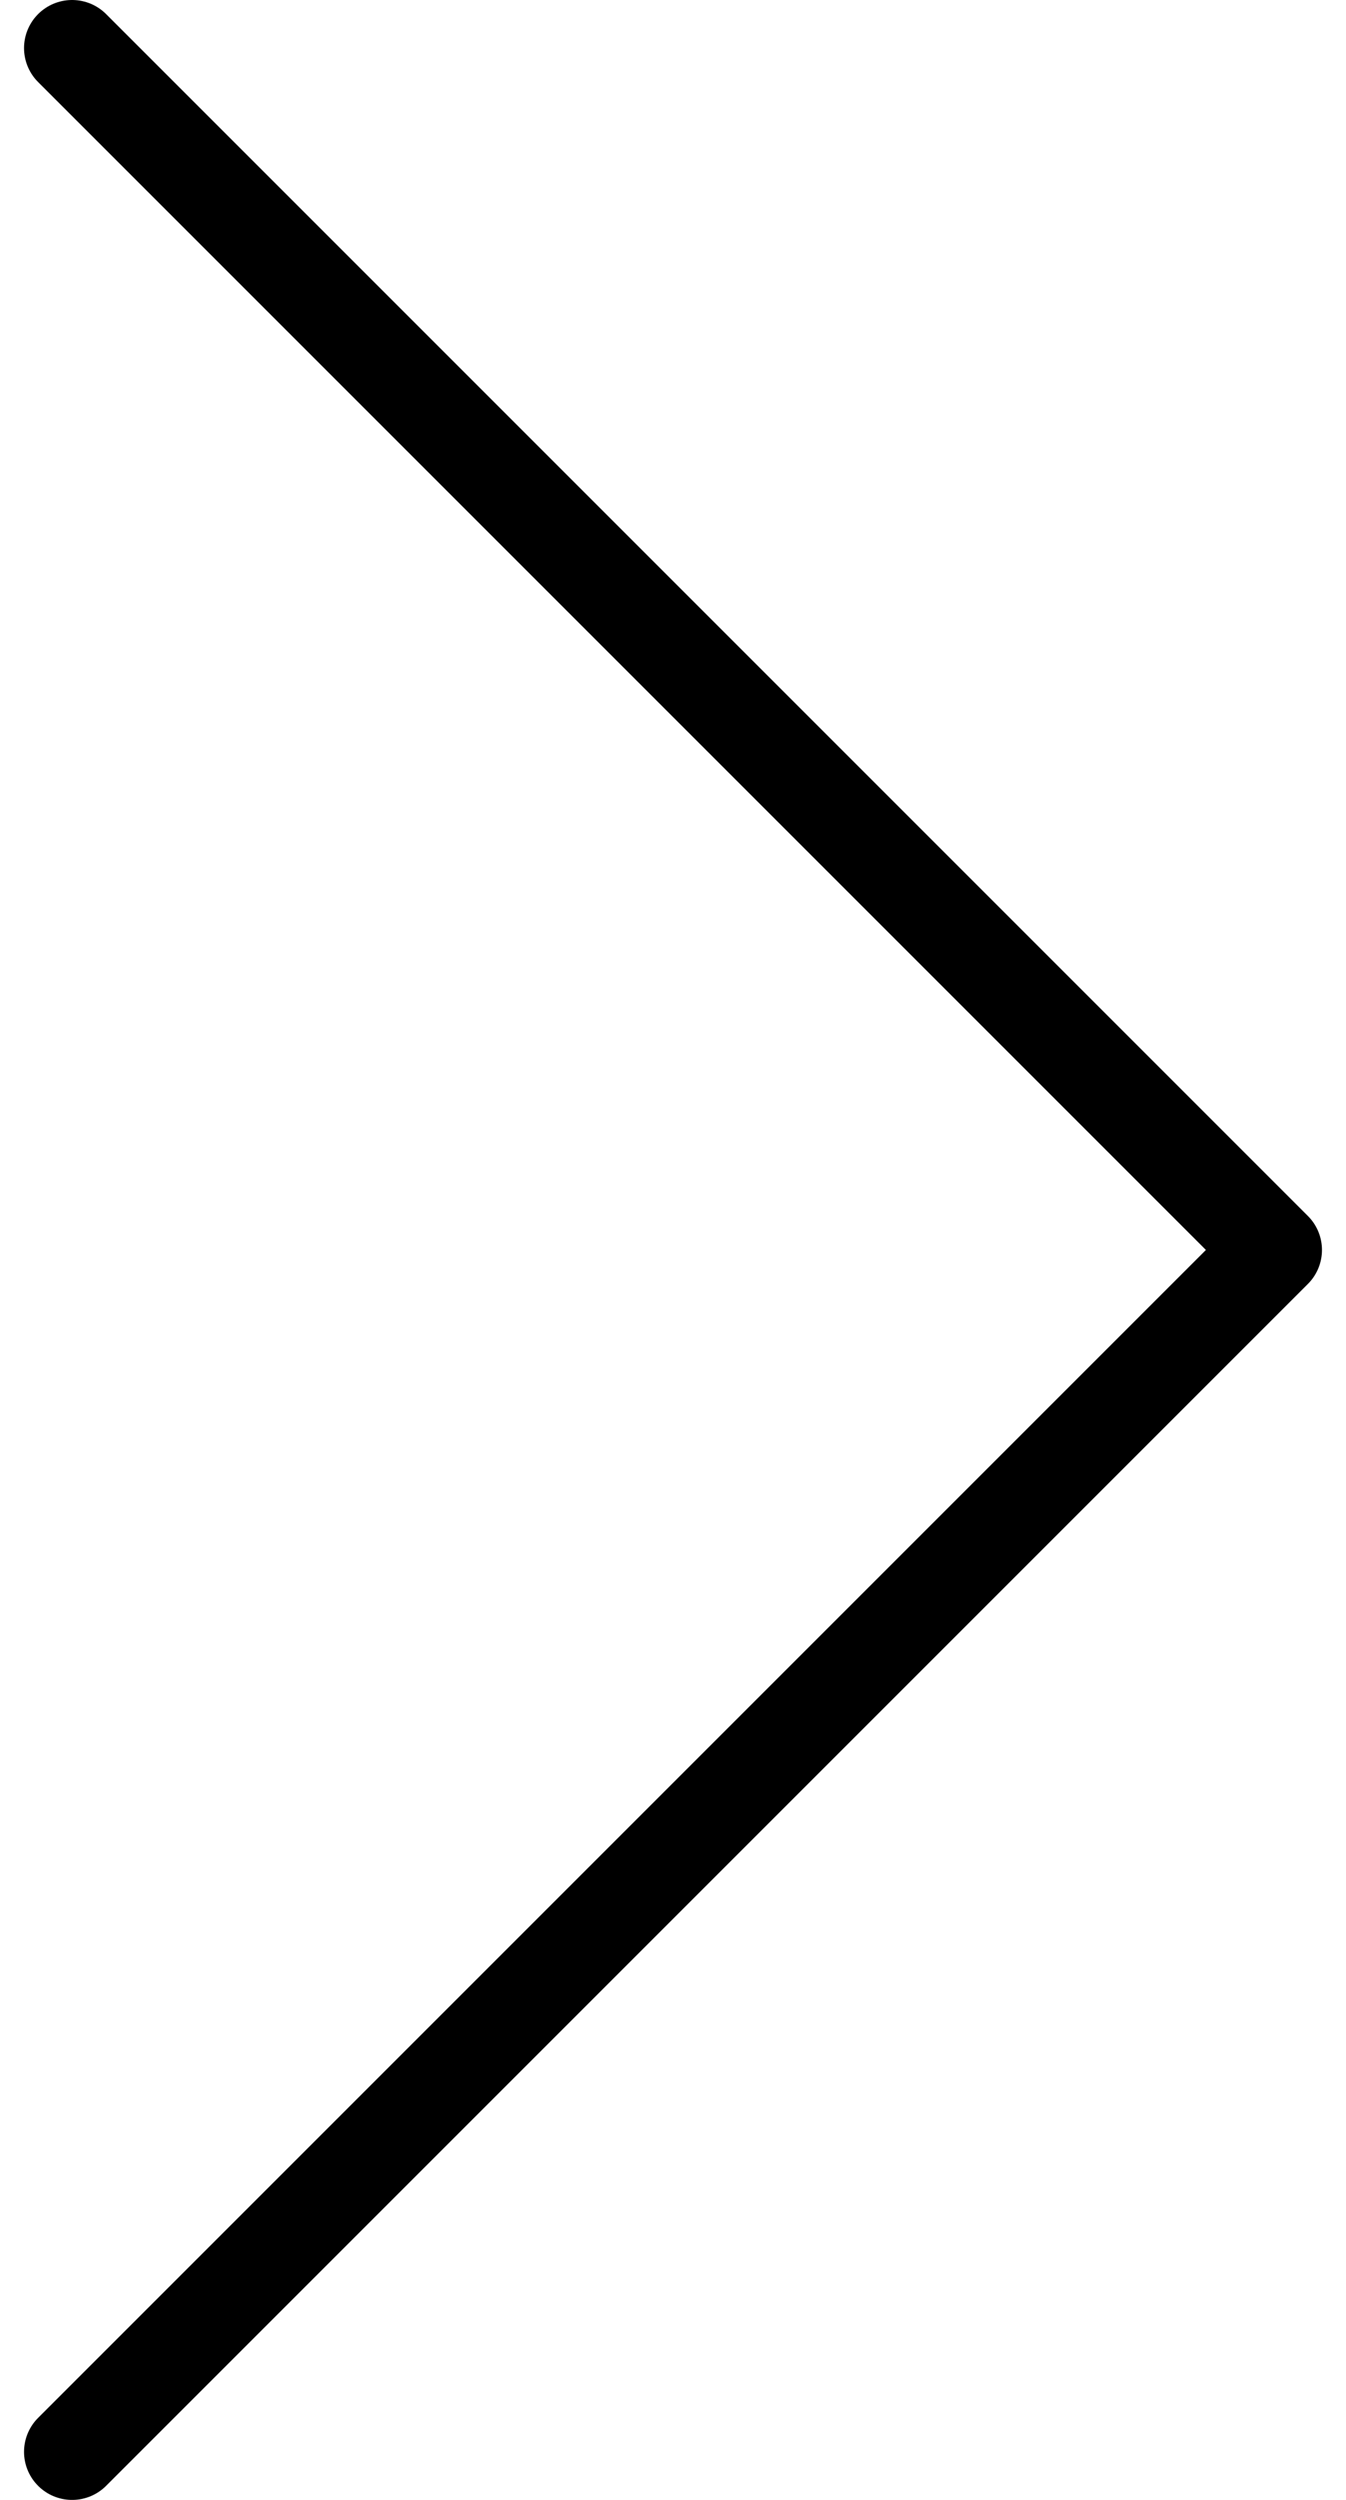 <svg width="28" height="52" viewBox="0 0 28 52" fill="none" xmlns="http://www.w3.org/2000/svg">
<path d="M1.5 51L26.5 26L1.5 1" stroke="black" stroke-width="2" stroke-linecap="round" stroke-linejoin="round"/>
</svg>
